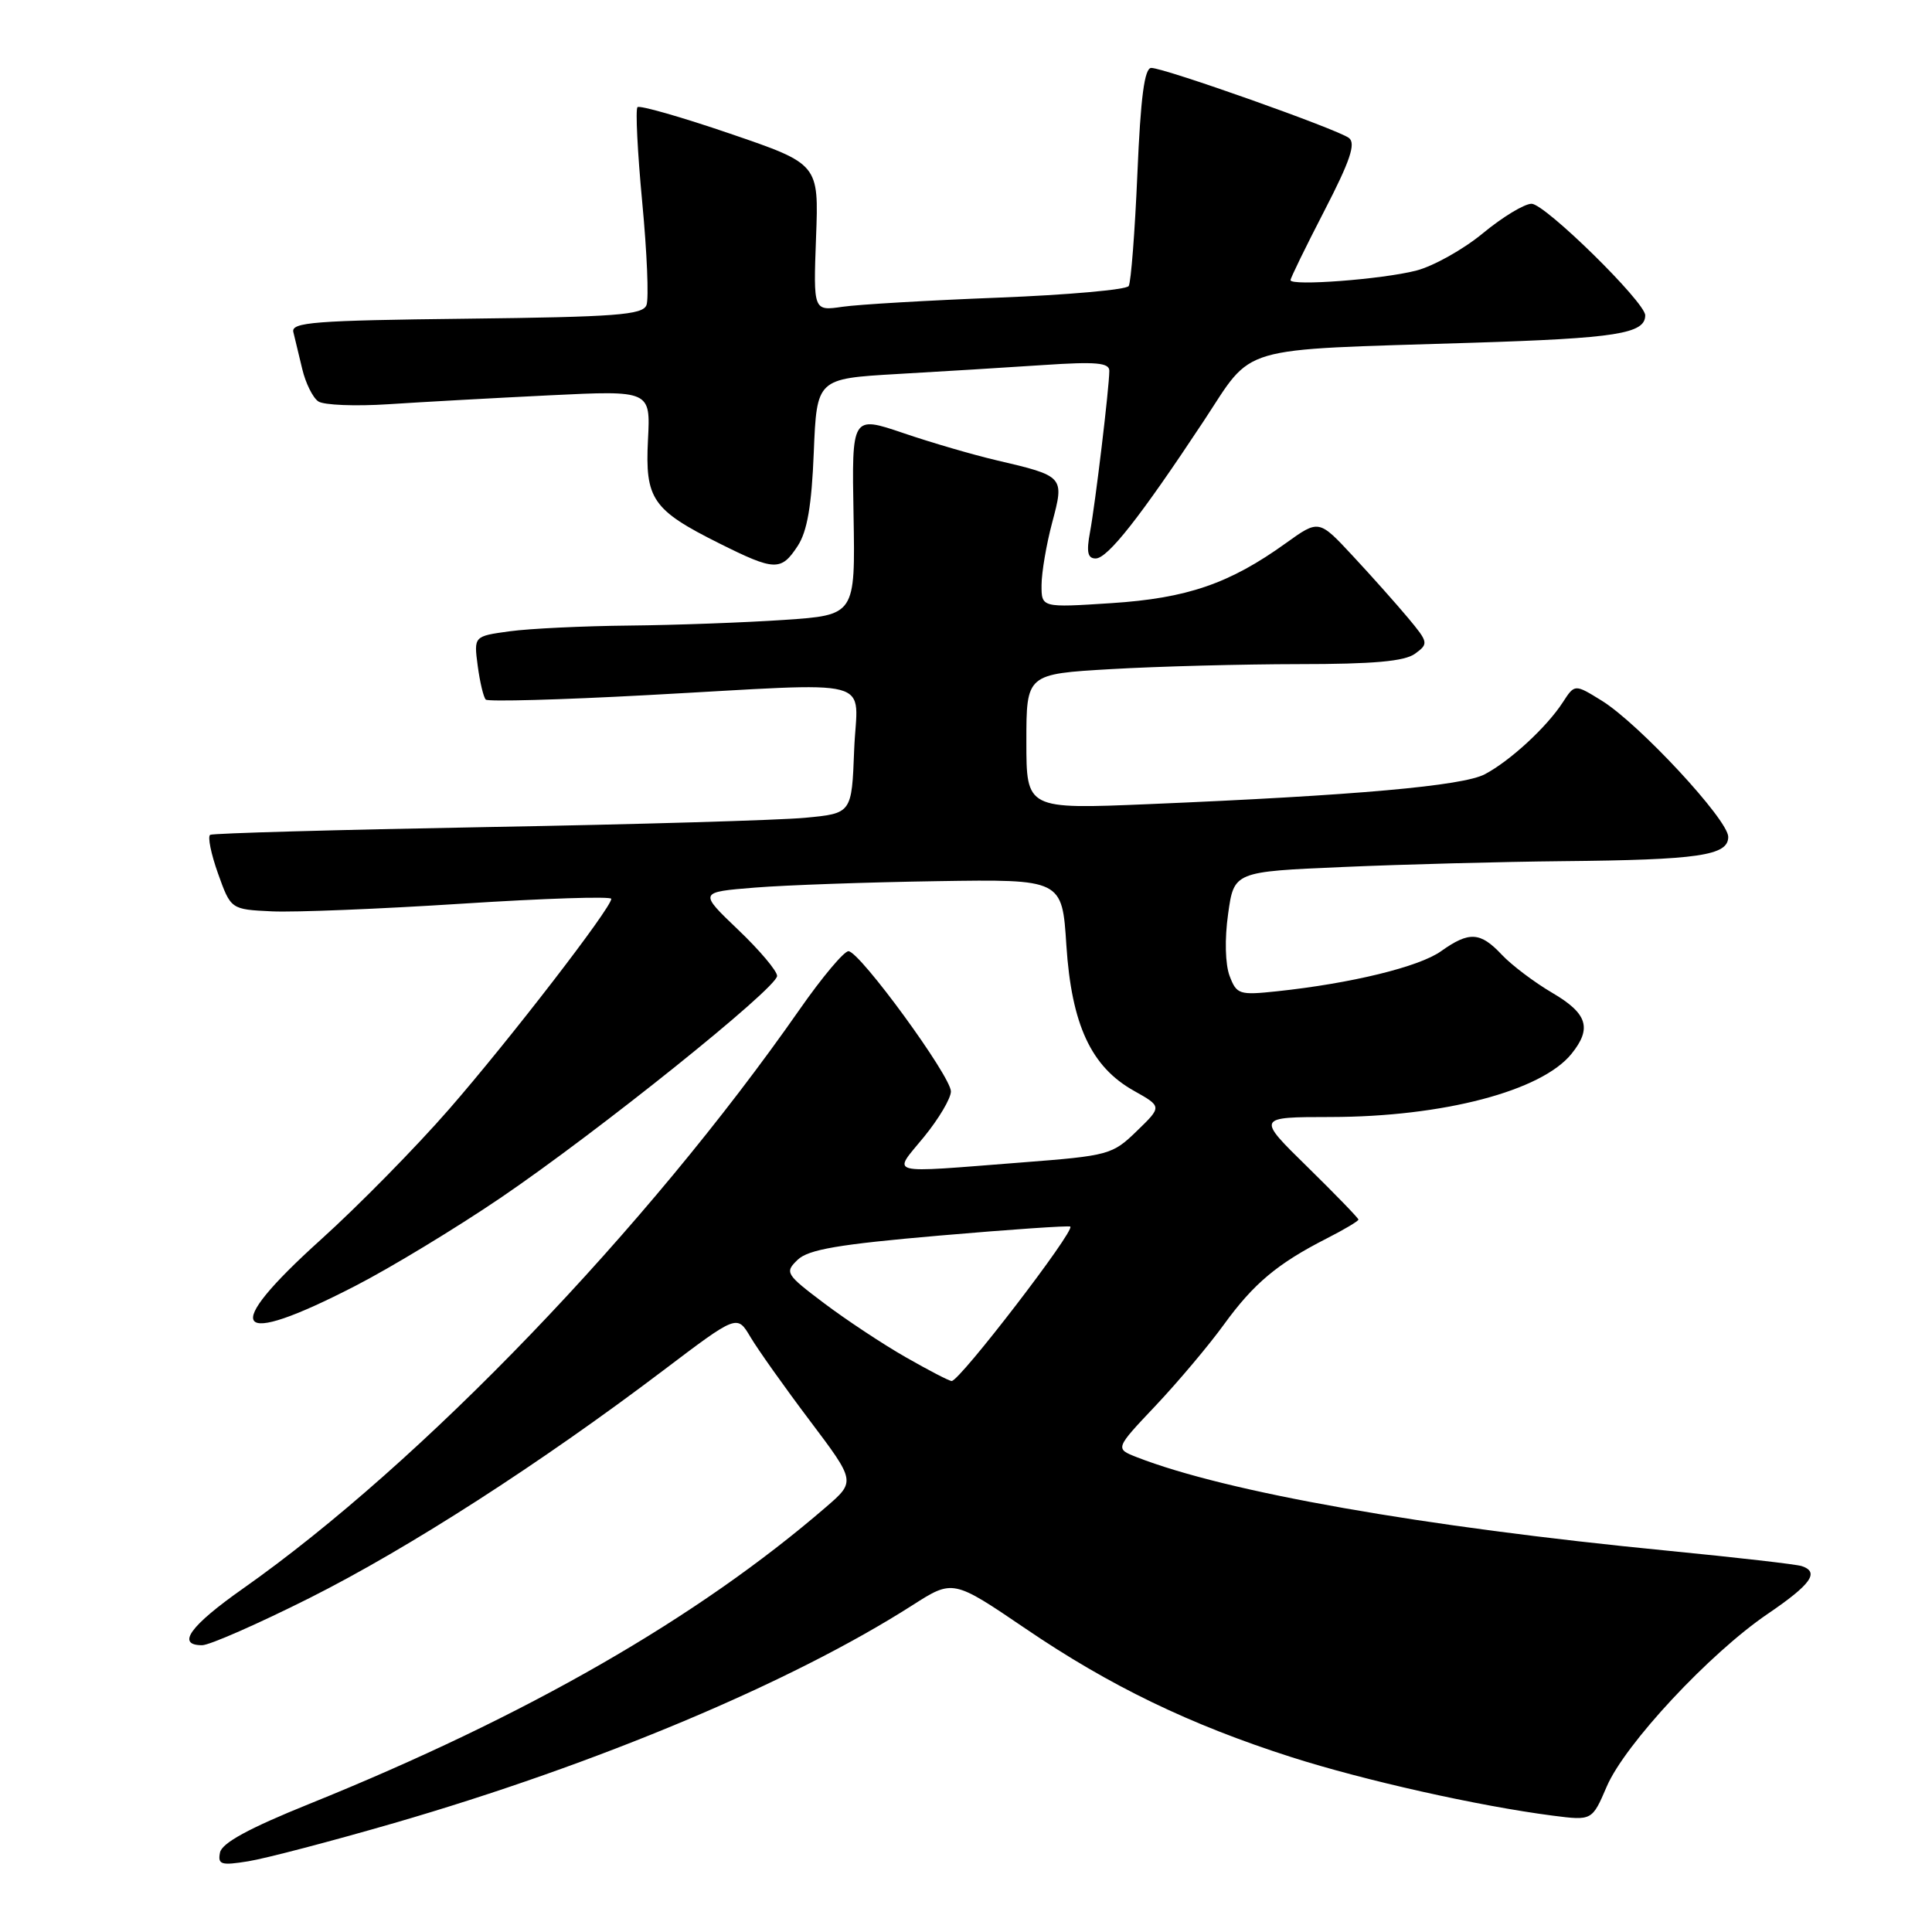 <?xml version="1.0" encoding="UTF-8" standalone="no"?>
<!DOCTYPE svg PUBLIC "-//W3C//DTD SVG 1.1//EN" "http://www.w3.org/Graphics/SVG/1.1/DTD/svg11.dtd" >
<svg xmlns="http://www.w3.org/2000/svg" xmlns:xlink="http://www.w3.org/1999/xlink" version="1.1" viewBox="0 0 256 256">
 <g >
 <path fill="currentColor"
d=" M 52.24 241.56 C 79.18 233.74 104.86 222.95 120.89 212.71 C 126.27 209.27 126.27 209.27 135.89 215.80 C 147.08 223.41 157.65 228.52 171.12 232.83 C 180.75 235.91 195.91 239.31 205.73 240.58 C 210.96 241.25 210.96 241.25 212.90 236.73 C 215.30 231.12 226.55 219.06 234.24 213.84 C 239.97 209.94 241.13 208.32 238.75 207.52 C 238.06 207.28 230.07 206.37 221.00 205.48 C 188.44 202.30 162.50 197.72 150.62 193.08 C 147.74 191.95 147.74 191.95 153.15 186.23 C 156.12 183.08 160.19 178.25 162.18 175.50 C 166.13 170.06 169.27 167.43 175.78 164.11 C 178.10 162.93 180.00 161.80 180.00 161.60 C 180.00 161.41 176.96 158.27 173.25 154.63 C 166.50 148.02 166.50 148.02 176.30 148.01 C 191.20 147.99 204.25 144.57 208.23 139.64 C 210.97 136.25 210.35 134.29 205.69 131.56 C 203.32 130.17 200.31 127.90 199.01 126.52 C 196.15 123.47 194.68 123.38 190.93 126.05 C 188.04 128.11 179.02 130.31 169.21 131.35 C 164.21 131.88 163.86 131.77 162.93 129.32 C 162.35 127.78 162.26 124.43 162.73 121.11 C 163.51 115.50 163.51 115.50 178.00 114.88 C 185.98 114.53 199.03 114.19 207.00 114.11 C 225.09 113.94 229.00 113.37 229.00 110.89 C 229.00 108.63 217.15 95.87 212.22 92.83 C 208.66 90.63 208.66 90.63 207.08 93.06 C 204.95 96.35 200.10 100.82 196.75 102.59 C 193.83 104.14 179.64 105.40 152.25 106.55 C 136.00 107.23 136.00 107.23 136.00 98.27 C 136.00 89.31 136.00 89.31 147.25 88.66 C 153.44 88.30 164.60 88.01 172.06 88.00 C 181.99 88.00 186.12 87.63 187.50 86.62 C 189.31 85.30 189.28 85.12 186.57 81.87 C 185.02 80.02 181.73 76.32 179.26 73.67 C 174.76 68.83 174.76 68.83 170.40 71.96 C 162.92 77.34 157.30 79.27 147.25 79.92 C 138.00 80.52 138.00 80.52 138.01 77.51 C 138.02 75.85 138.65 72.13 139.42 69.24 C 141.05 63.12 141.03 63.09 132.00 60.98 C 128.97 60.27 123.43 58.66 119.68 57.38 C 112.86 55.07 112.86 55.07 113.10 68.29 C 113.33 81.50 113.33 81.50 103.92 82.14 C 98.74 82.49 89.50 82.83 83.39 82.89 C 77.28 82.95 70.14 83.29 67.53 83.65 C 62.78 84.30 62.78 84.30 63.30 88.23 C 63.59 90.40 64.07 92.41 64.37 92.70 C 64.66 92.99 74.26 92.73 85.70 92.11 C 116.98 90.43 113.56 89.52 113.18 99.39 C 112.86 107.78 112.86 107.78 106.68 108.36 C 103.28 108.68 84.30 109.24 64.50 109.59 C 44.70 109.95 28.21 110.41 27.85 110.62 C 27.49 110.83 27.96 113.14 28.89 115.75 C 30.59 120.50 30.59 120.50 36.04 120.76 C 39.04 120.90 50.39 120.44 61.25 119.74 C 72.11 119.04 81.00 118.75 81.00 119.10 C 81.00 120.30 67.48 137.83 59.50 146.98 C 55.10 152.03 47.45 159.81 42.50 164.27 C 29.07 176.39 30.83 178.76 47.06 170.40 C 51.77 167.98 60.42 162.73 66.29 158.75 C 79.23 149.96 102.92 130.95 102.97 129.32 C 102.98 128.67 100.66 125.91 97.79 123.18 C 92.59 118.21 92.59 118.21 100.04 117.61 C 104.14 117.28 114.98 116.90 124.12 116.76 C 140.74 116.50 140.74 116.50 141.30 125.27 C 141.99 135.78 144.57 141.35 150.24 144.53 C 153.98 146.63 153.98 146.63 150.63 149.87 C 147.40 153.01 146.92 153.14 135.40 154.03 C 117.08 155.45 118.25 155.76 122.43 150.65 C 124.39 148.25 126.00 145.54 126.00 144.62 C 126.00 142.61 113.95 126.10 112.43 126.04 C 111.85 126.02 108.93 129.49 105.96 133.75 C 85.70 162.79 55.86 193.84 32.19 210.50 C 25.17 215.44 23.32 218.00 26.78 218.00 C 27.76 218.00 34.17 215.18 41.03 211.74 C 54.16 205.14 71.60 193.92 87.91 181.57 C 97.67 174.18 97.67 174.18 99.43 177.15 C 100.40 178.79 103.93 183.77 107.28 188.21 C 113.38 196.30 113.38 196.30 109.44 199.70 C 92.43 214.38 69.79 227.39 41.00 239.02 C 32.97 242.26 29.39 244.21 29.15 245.48 C 28.84 247.07 29.29 247.21 32.89 246.63 C 35.14 246.27 43.85 243.99 52.24 241.56 Z  M 105.70 72.34 C 106.96 70.41 107.55 67.00 107.83 59.93 C 108.23 50.18 108.23 50.18 118.86 49.56 C 124.71 49.23 133.44 48.69 138.25 48.37 C 145.24 47.90 147.00 48.06 146.99 49.14 C 146.98 51.37 145.13 66.77 144.43 70.52 C 143.94 73.15 144.12 74.00 145.18 74.00 C 146.77 74.00 151.10 68.49 159.47 55.83 C 166.23 45.59 163.40 46.42 195.00 45.42 C 214.18 44.82 218.00 44.22 218.00 41.78 C 218.00 40.04 204.72 27.00 202.94 27.00 C 201.99 27.00 199.09 28.76 196.50 30.90 C 193.90 33.05 189.91 35.28 187.64 35.86 C 183.10 37.02 171.00 37.93 171.00 37.12 C 171.00 36.84 173.02 32.70 175.49 27.92 C 178.91 21.30 179.68 19.00 178.74 18.28 C 177.23 17.13 154.29 9.00 152.55 9.00 C 151.65 9.00 151.14 12.86 150.71 23.01 C 150.38 30.71 149.86 37.41 149.56 37.90 C 149.26 38.39 141.47 39.08 132.26 39.44 C 123.04 39.80 113.76 40.34 111.63 40.65 C 107.77 41.21 107.77 41.21 108.13 31.47 C 108.50 21.73 108.50 21.73 96.74 17.71 C 90.27 15.50 84.75 13.92 84.47 14.20 C 84.19 14.48 84.47 20.15 85.10 26.81 C 85.73 33.46 85.99 39.59 85.66 40.43 C 85.16 41.73 81.61 42.00 61.79 42.23 C 41.68 42.46 38.55 42.70 38.87 44.00 C 39.08 44.83 39.61 47.03 40.05 48.90 C 40.49 50.76 41.45 52.70 42.18 53.19 C 42.90 53.68 47.10 53.85 51.50 53.56 C 55.90 53.27 65.51 52.74 72.85 52.38 C 86.20 51.73 86.20 51.73 85.86 58.27 C 85.46 66.13 86.44 67.57 95.31 72.00 C 102.66 75.67 103.50 75.70 105.70 72.34 Z  M 120.00 179.83 C 116.97 178.10 112.11 174.88 109.19 172.68 C 104.10 168.84 103.96 168.60 105.69 166.93 C 107.12 165.56 111.11 164.88 124.50 163.72 C 133.85 162.91 141.65 162.38 141.82 162.53 C 142.46 163.09 127.16 183.01 126.10 182.99 C 125.77 182.99 123.03 181.56 120.00 179.83 Z "/>
</g>
</svg>